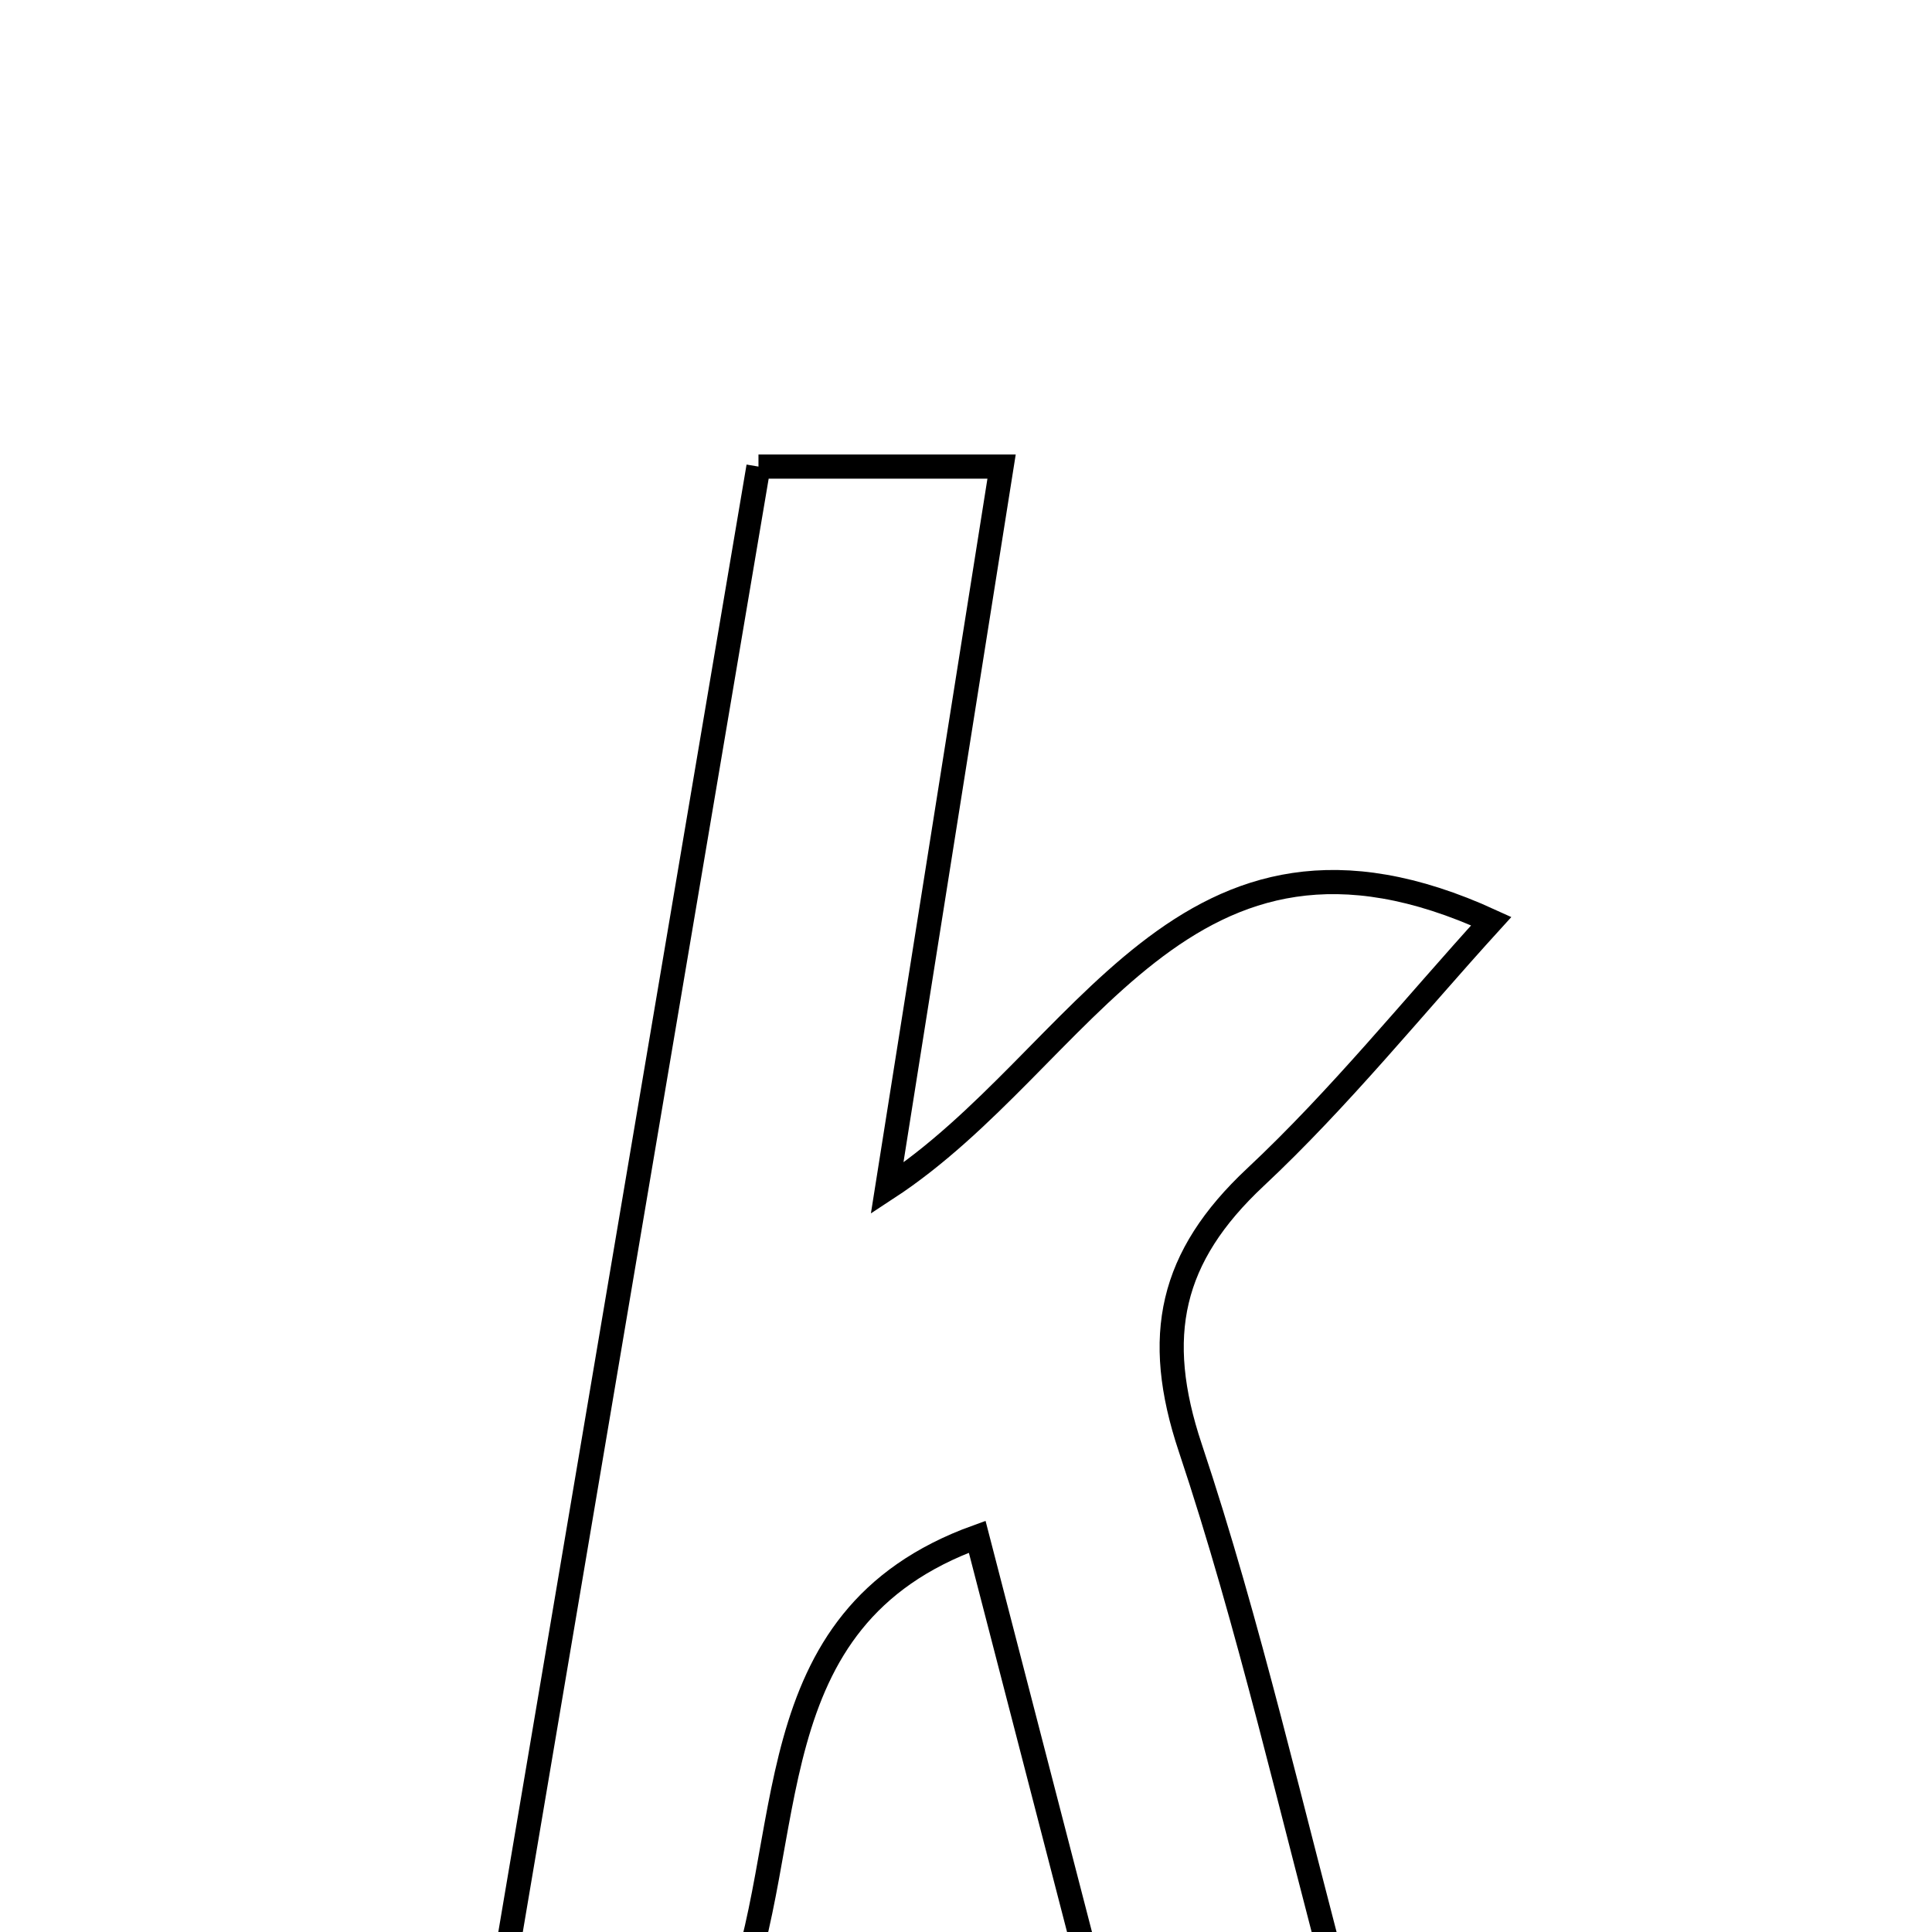 <svg xmlns="http://www.w3.org/2000/svg" viewBox="0.0 0.0 24.0 24.0" height="200px" width="200px"><path fill="none" stroke="black" stroke-width=".3" stroke-opacity="1.0"  filling="0" d="M9.422 5.796 C10.46 5.796 11.314 5.796 12.442 5.796 C11.971 8.768 11.528 11.562 11.02 14.762 C13.482 13.151 14.684 9.683 18.525 11.443 C17.548 12.516 16.641 13.645 15.594 14.625 C14.54 15.612 14.322 16.596 14.786 17.985 C15.522 20.189 16.031 22.467 16.712 24.996 C15.517 24.996 14.649 24.996 13.668 24.996 C13.157 23.023 12.667 21.13 12.139 19.09 C9.311 20.111 9.945 22.88 9.09 24.971 C8.238 24.971 7.388 24.971 6.178 24.971 C7.275 18.489 8.344 12.169 9.422 5.796"></path></svg>